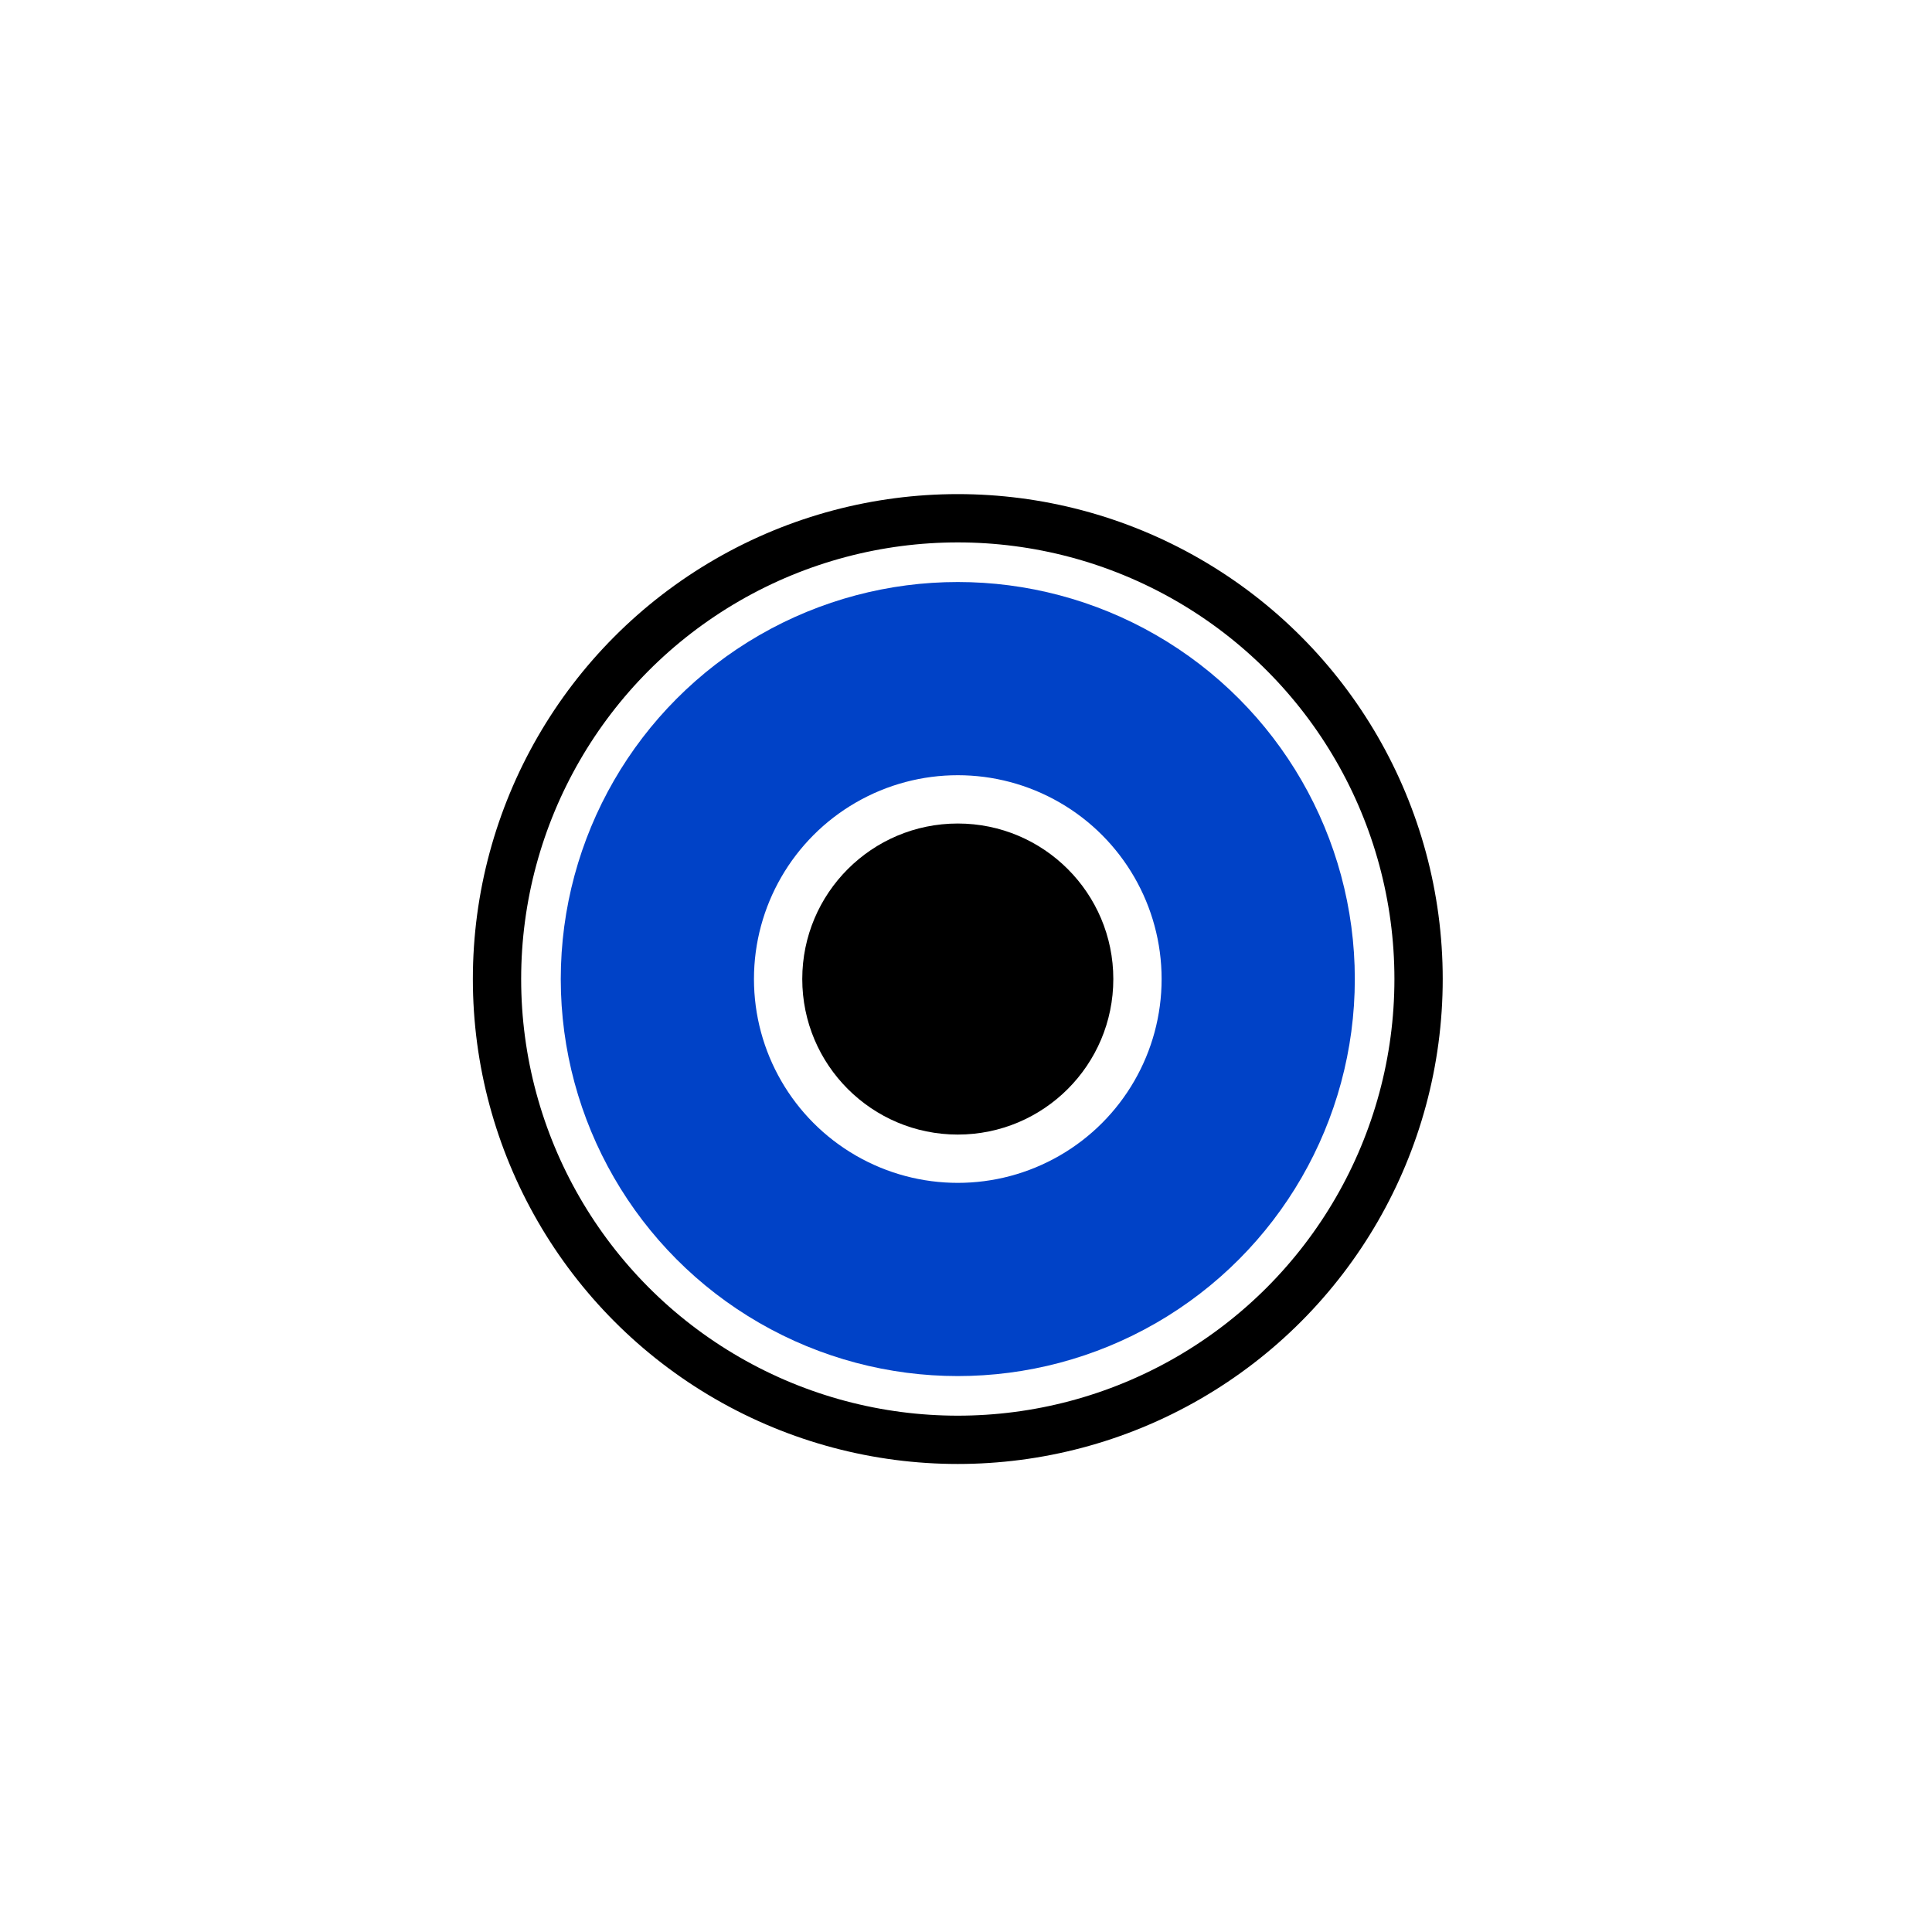 <svg id="Layer_1" data-name="Layer 1" xmlns="http://www.w3.org/2000/svg" viewBox="0 0 40 40"><defs><style>.cls-1,.cls-2{fill:none;stroke-miterlimit:10;}.cls-1{stroke:#000;}.cls-2{stroke:#0042c7;stroke-width:4px;}</style></defs><circle cx="19.83" cy="20.27" r="3.22"/><circle class="cls-1" cx="19.83" cy="20.27" r="9.54"/><circle class="cls-2" cx="19.83" cy="20.27" r="6.22"/></svg>